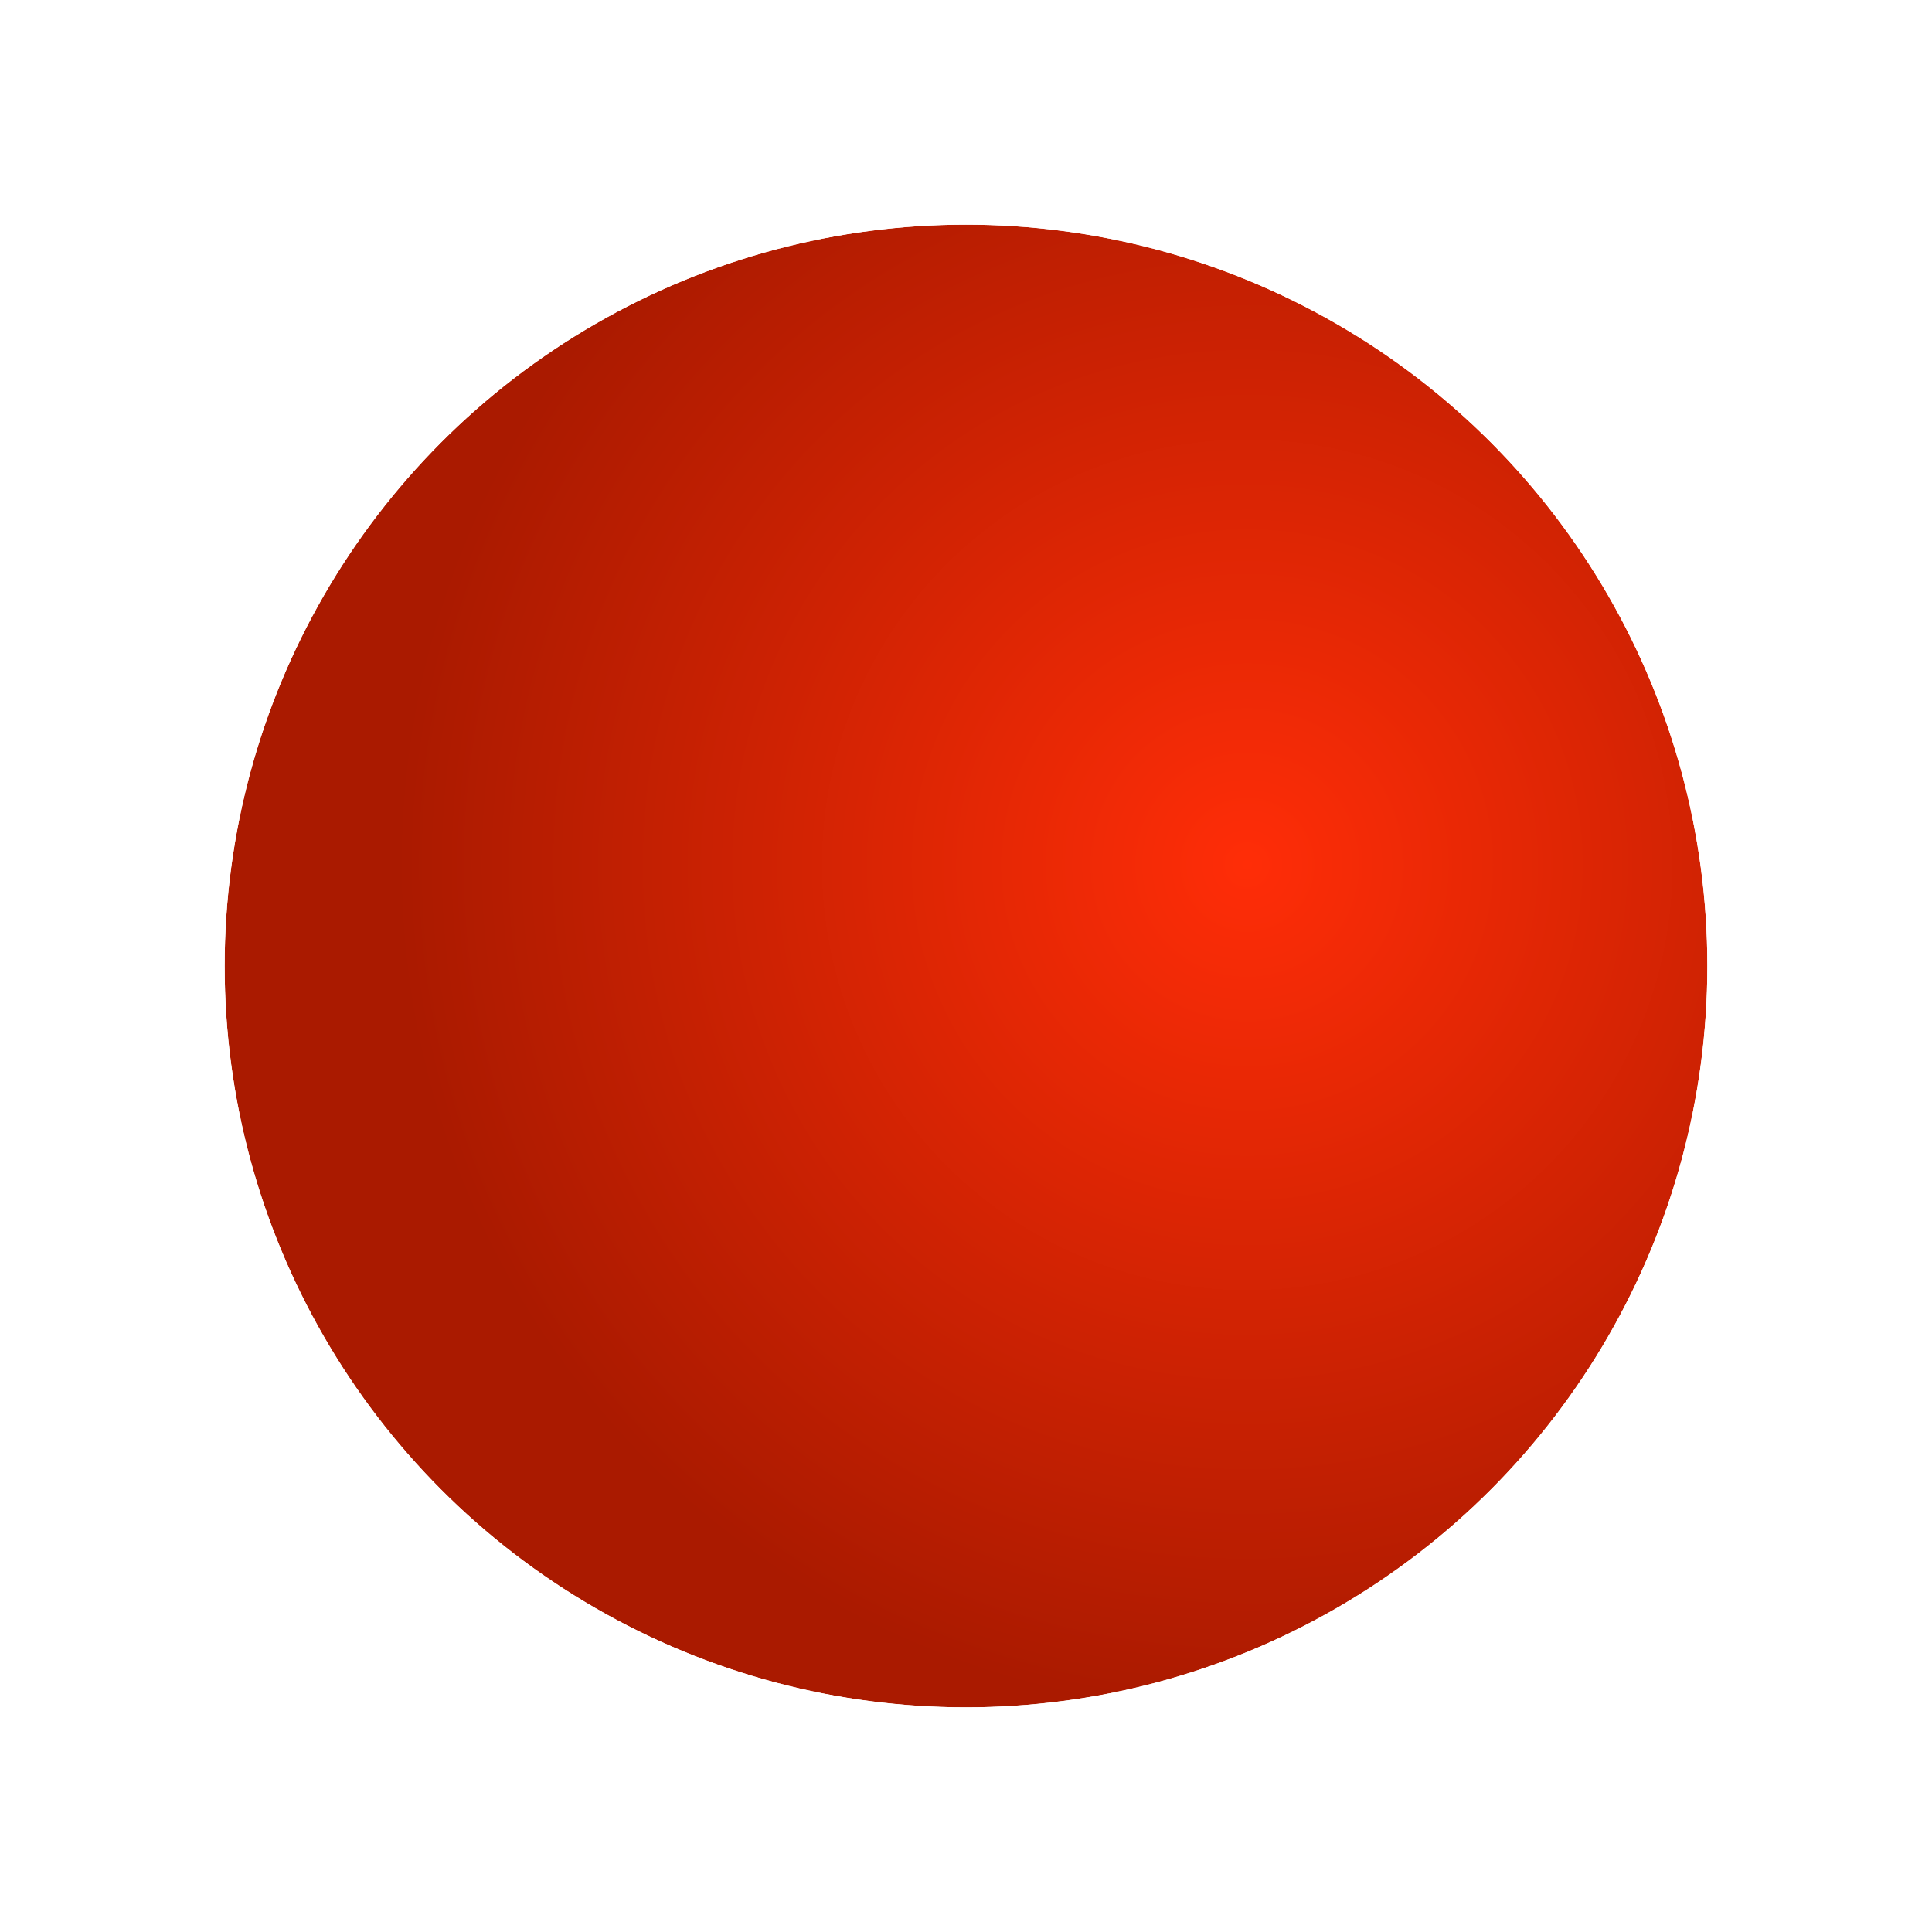 <svg xmlns="http://www.w3.org/2000/svg" width="86" height="86" viewBox="0 0 86 86" fill="none">
<g filter="url(#filter0_d_1_9)">
<circle cx="43" cy="39" r="33" fill="url(#paint0_radial_1_9)"/>
<circle cx="43" cy="39" r="36" stroke="white" stroke-width="6"/>
</g>
<defs>
<filter id="filter0_d_1_9" x="0" y="0" width="86" height="86" filterUnits="userSpaceOnUse" color-interpolation-filters="sRGB">
<feFlood flood-opacity="0" result="BackgroundImageFix"/>
<feColorMatrix in="SourceAlpha" type="matrix" values="0 0 0 0 0 0 0 0 0 0 0 0 0 0 0 0 0 0 127 0" result="hardAlpha"/>
<feOffset dy="4"/>
<feGaussianBlur stdDeviation="2"/>
<feComposite in2="hardAlpha" operator="out"/>
<feColorMatrix type="matrix" values="0 0 0 0 0 0 0 0 0 0 0 0 0 0 0 0 0 0 0.25 0"/>
<feBlend mode="normal" in2="BackgroundImageFix" result="effect1_dropShadow_1_9"/>
<feBlend mode="normal" in="SourceGraphic" in2="effect1_dropShadow_1_9" result="shape"/>
</filter>
<radialGradient id="paint0_radial_1_9" cx="0" cy="0" r="1" gradientUnits="userSpaceOnUse" gradientTransform="translate(55.476 34.573) rotate(139.332) scale(37.67)">
<stop stop-color="#FF2D07"/>
<stop offset="1" stop-color="#AA1A00"/>
</radialGradient>
</defs>
</svg>